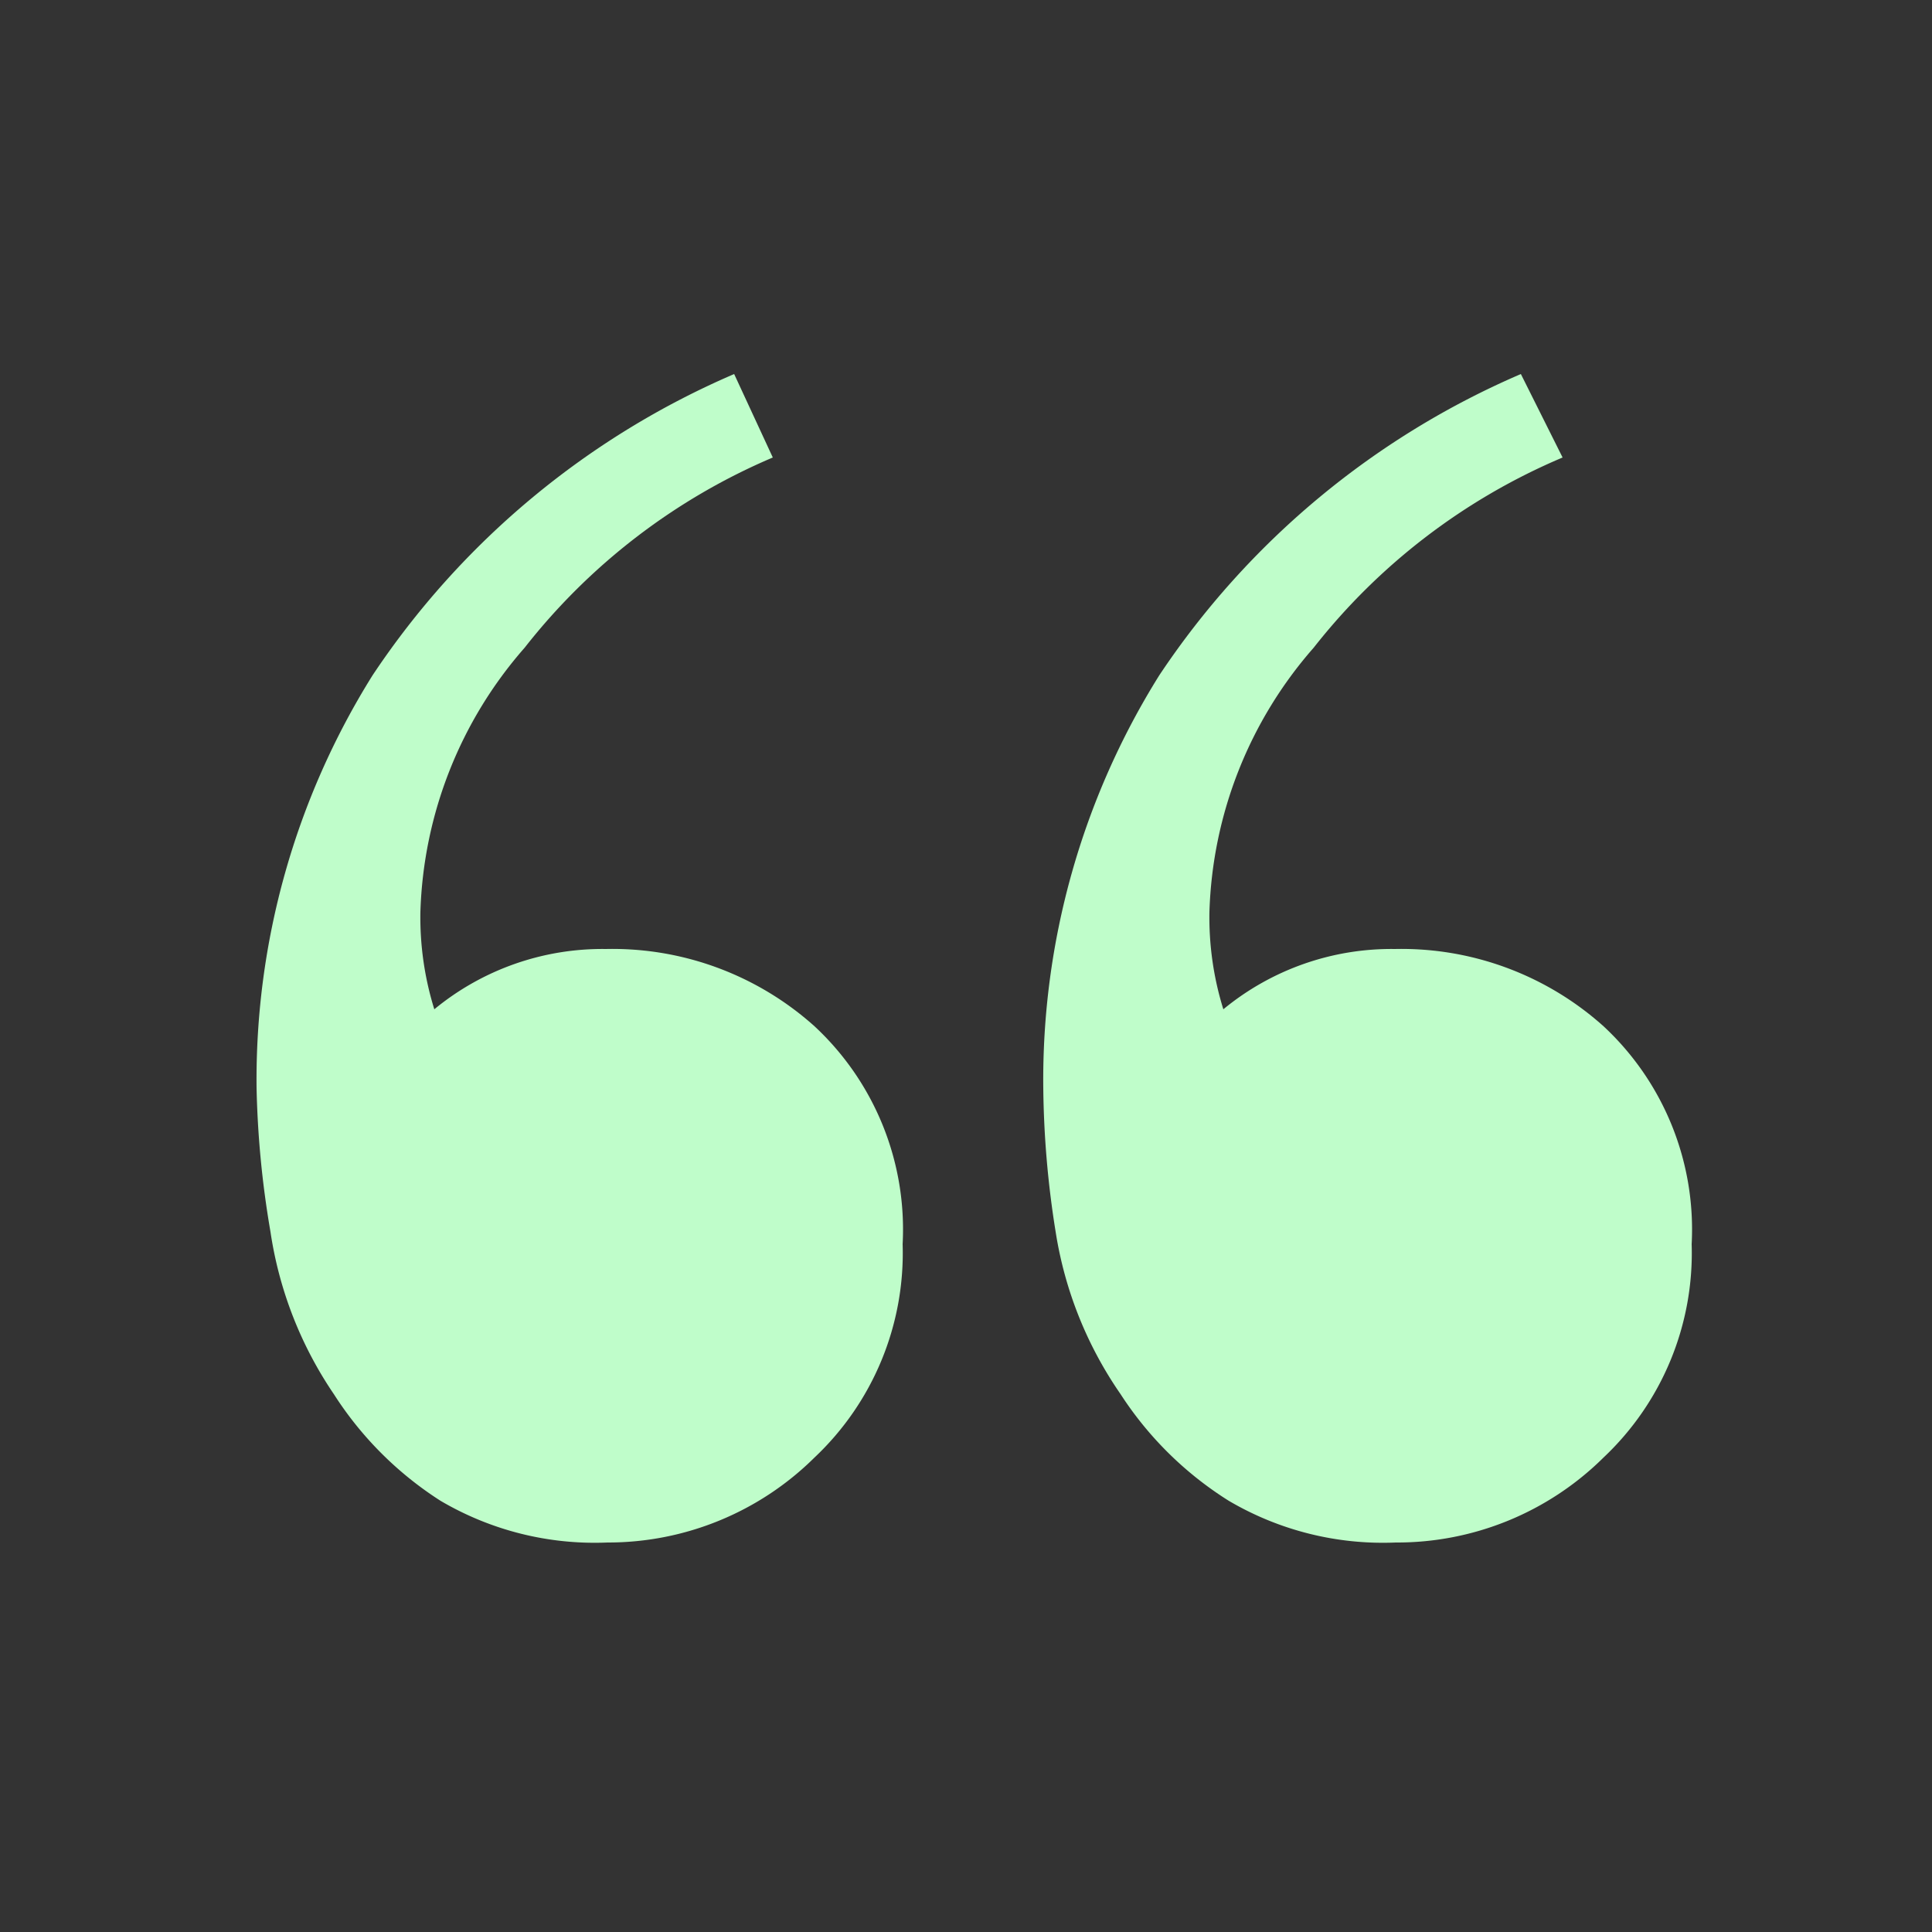 <svg id="Layer_1" data-name="Layer 1" xmlns="http://www.w3.org/2000/svg" viewBox="0 0 50 50"><rect x="0" y="0" width="50" height="50" fill="#333333" stroke="none"/><defs><style>.cls-1{fill:#bffdca;}</style></defs><path class="cls-1" d="M15.72,39.92a7.86,7.86,0,0,1-4.32-1.08,9.08,9.08,0,0,1-2.76-2.76A10.11,10.11,0,0,1,7,31.88a24.87,24.87,0,0,1-.36-3.72,19.74,19.74,0,0,1,3-10.68A21.38,21.38,0,0,1,19,9.68L20,11.84a16.21,16.21,0,0,0-6.42,4.92,10.86,10.86,0,0,0-2.7,6.84,8,8,0,0,0,.36,2.52,6.84,6.84,0,0,1,4.44-1.56,7.83,7.83,0,0,1,5.4,2,7.18,7.18,0,0,1,2.28,5.64,7.27,7.27,0,0,1-2.28,5.52A7.59,7.59,0,0,1,15.72,39.92Zm20.4,0a7.86,7.86,0,0,1-4.32-1.08A9.08,9.08,0,0,1,29,36.08a10.11,10.11,0,0,1-1.68-4.2A24.87,24.87,0,0,1,27,28.16a19.74,19.74,0,0,1,3-10.68,21.38,21.38,0,0,1,9.36-7.8l1.08,2.16A16.21,16.21,0,0,0,34,16.76a10.86,10.86,0,0,0-2.7,6.84,8,8,0,0,0,.36,2.52,6.84,6.84,0,0,1,4.44-1.56,7.83,7.83,0,0,1,5.4,2,7.18,7.18,0,0,1,2.28,5.64,7.27,7.27,0,0,1-2.28,5.52A7.59,7.59,0,0,1,36.12,39.92Z"/></svg>